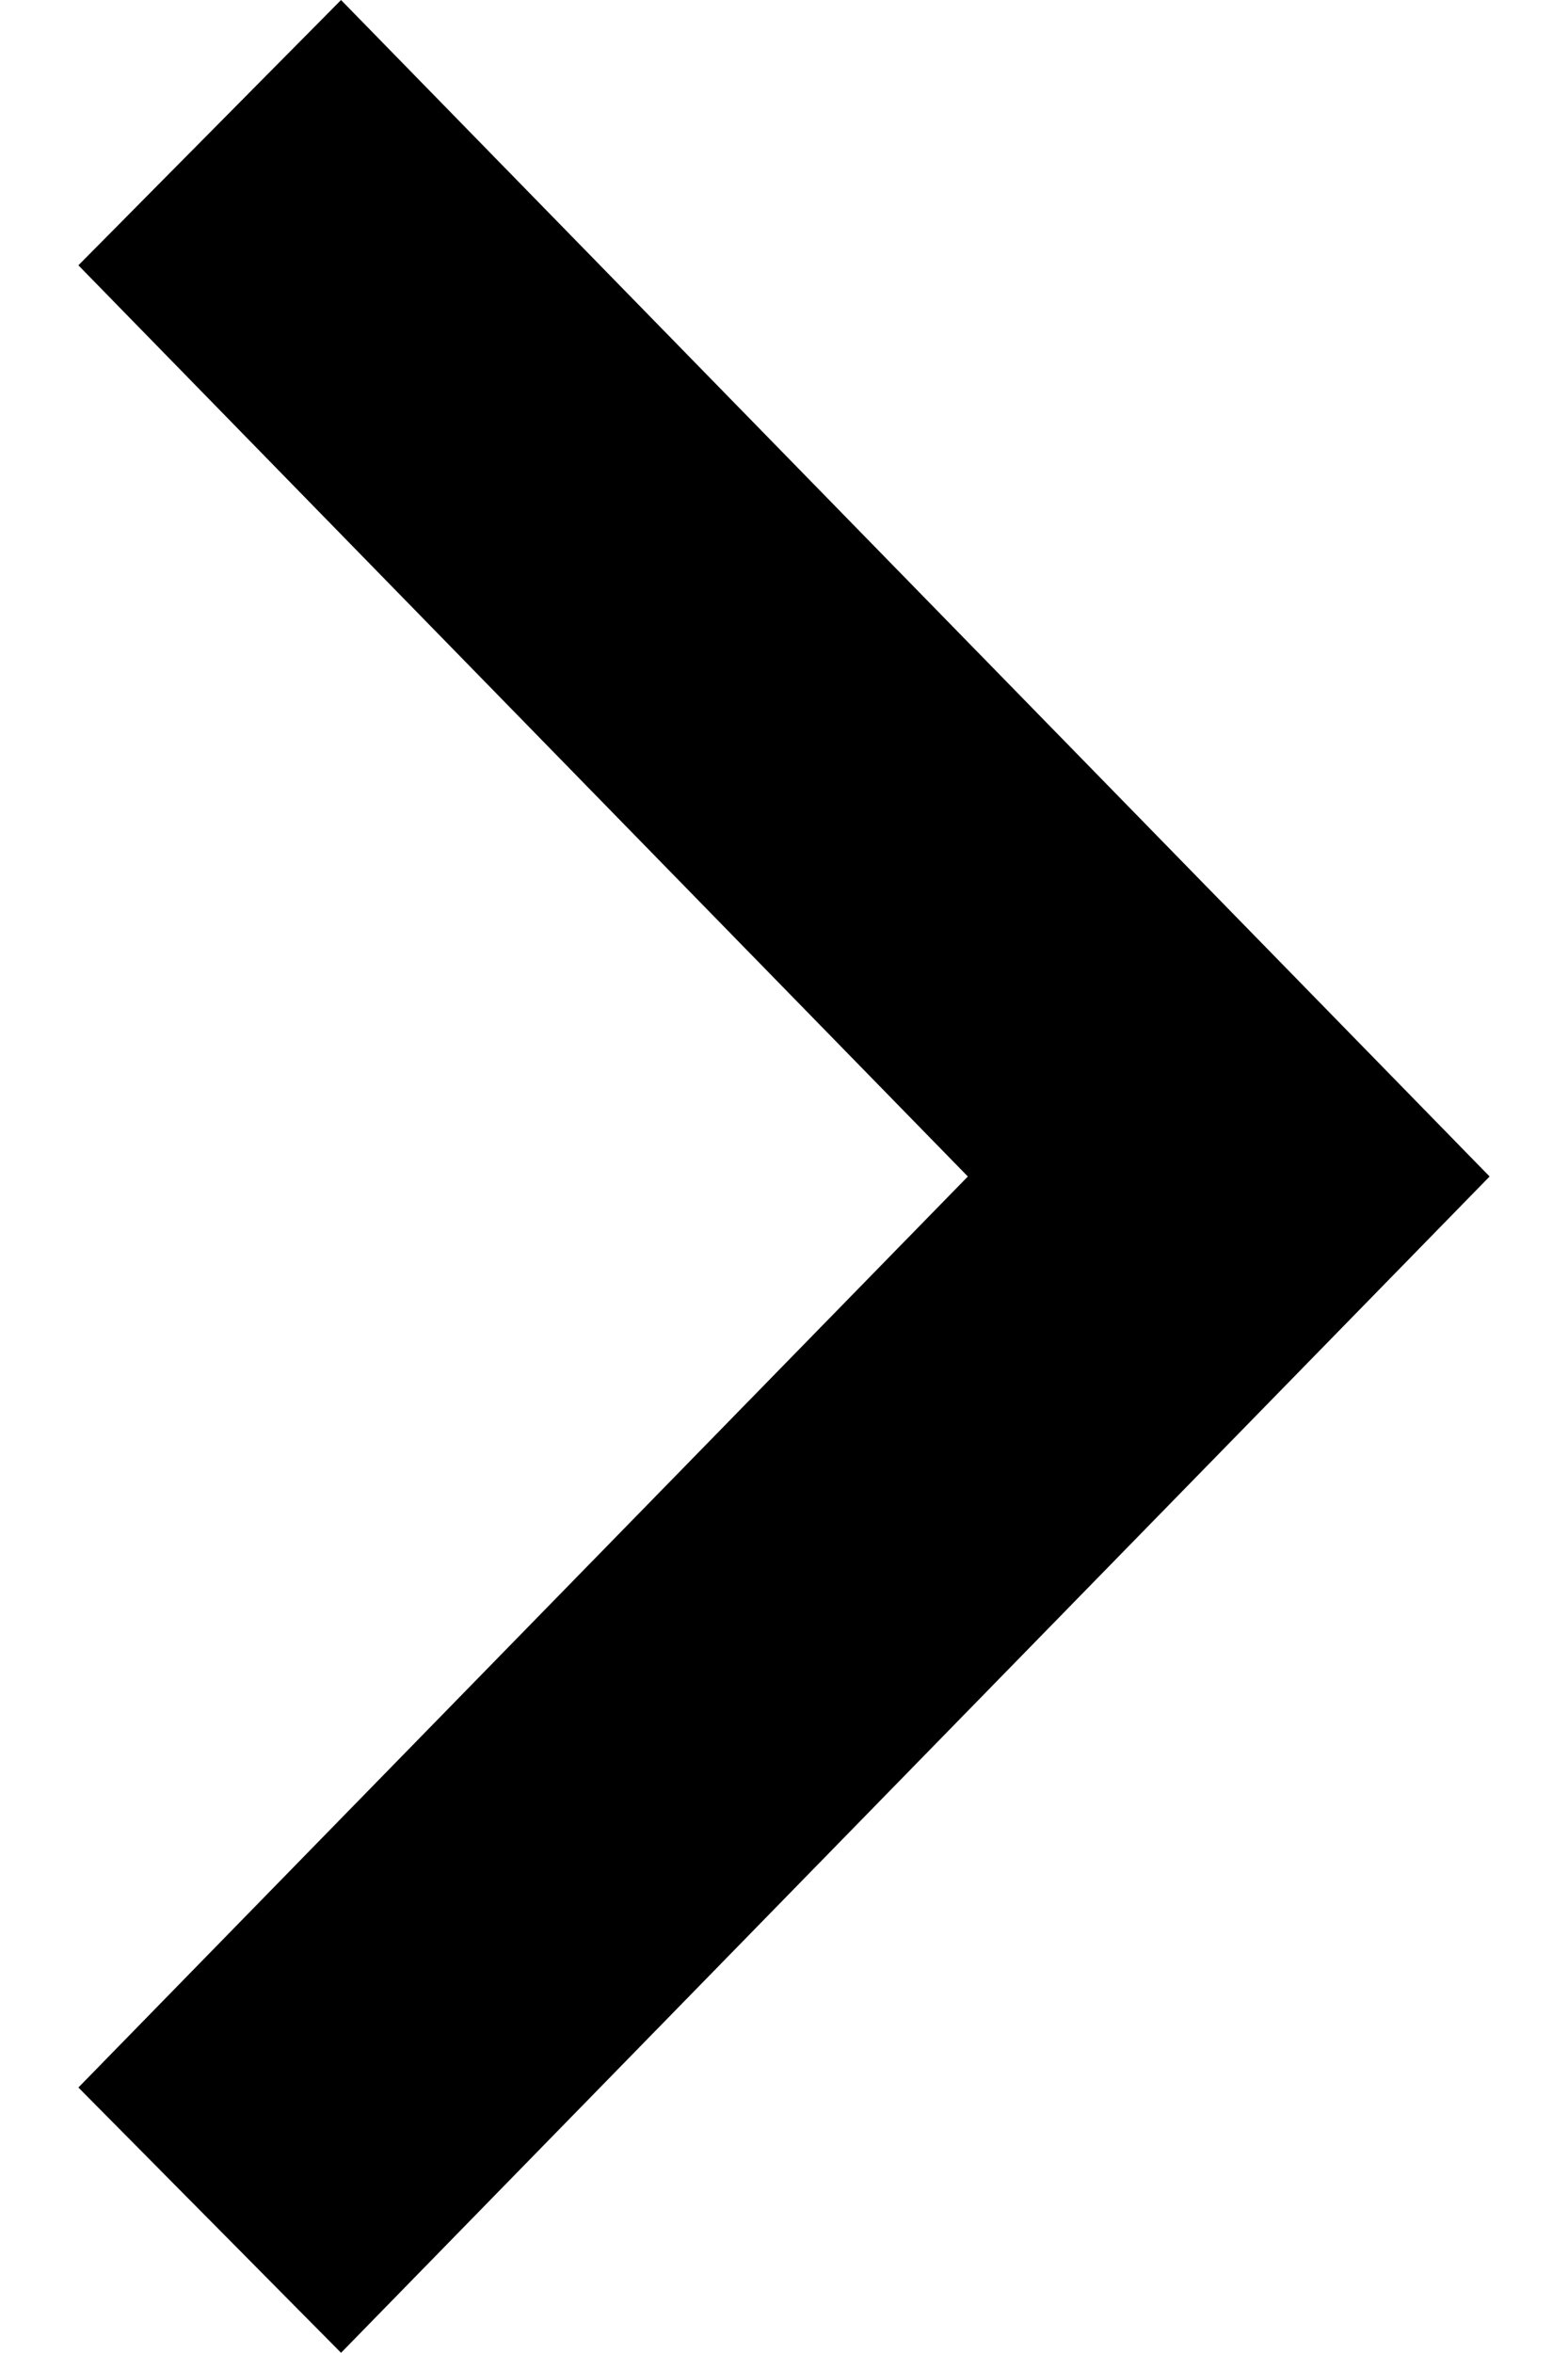 <svg width="8" height="12" viewBox="0 0 8 12" fill="none" xmlns="http://www.w3.org/2000/svg">
<path fill-rule="evenodd" clip-rule="evenodd" d="M1.74 11.999L7.6 6L1.74 3.39746e-05L0.4 1.353L4.938 6L0.4 10.646L1.74 11.999Z" fill="black"/>
</svg>
